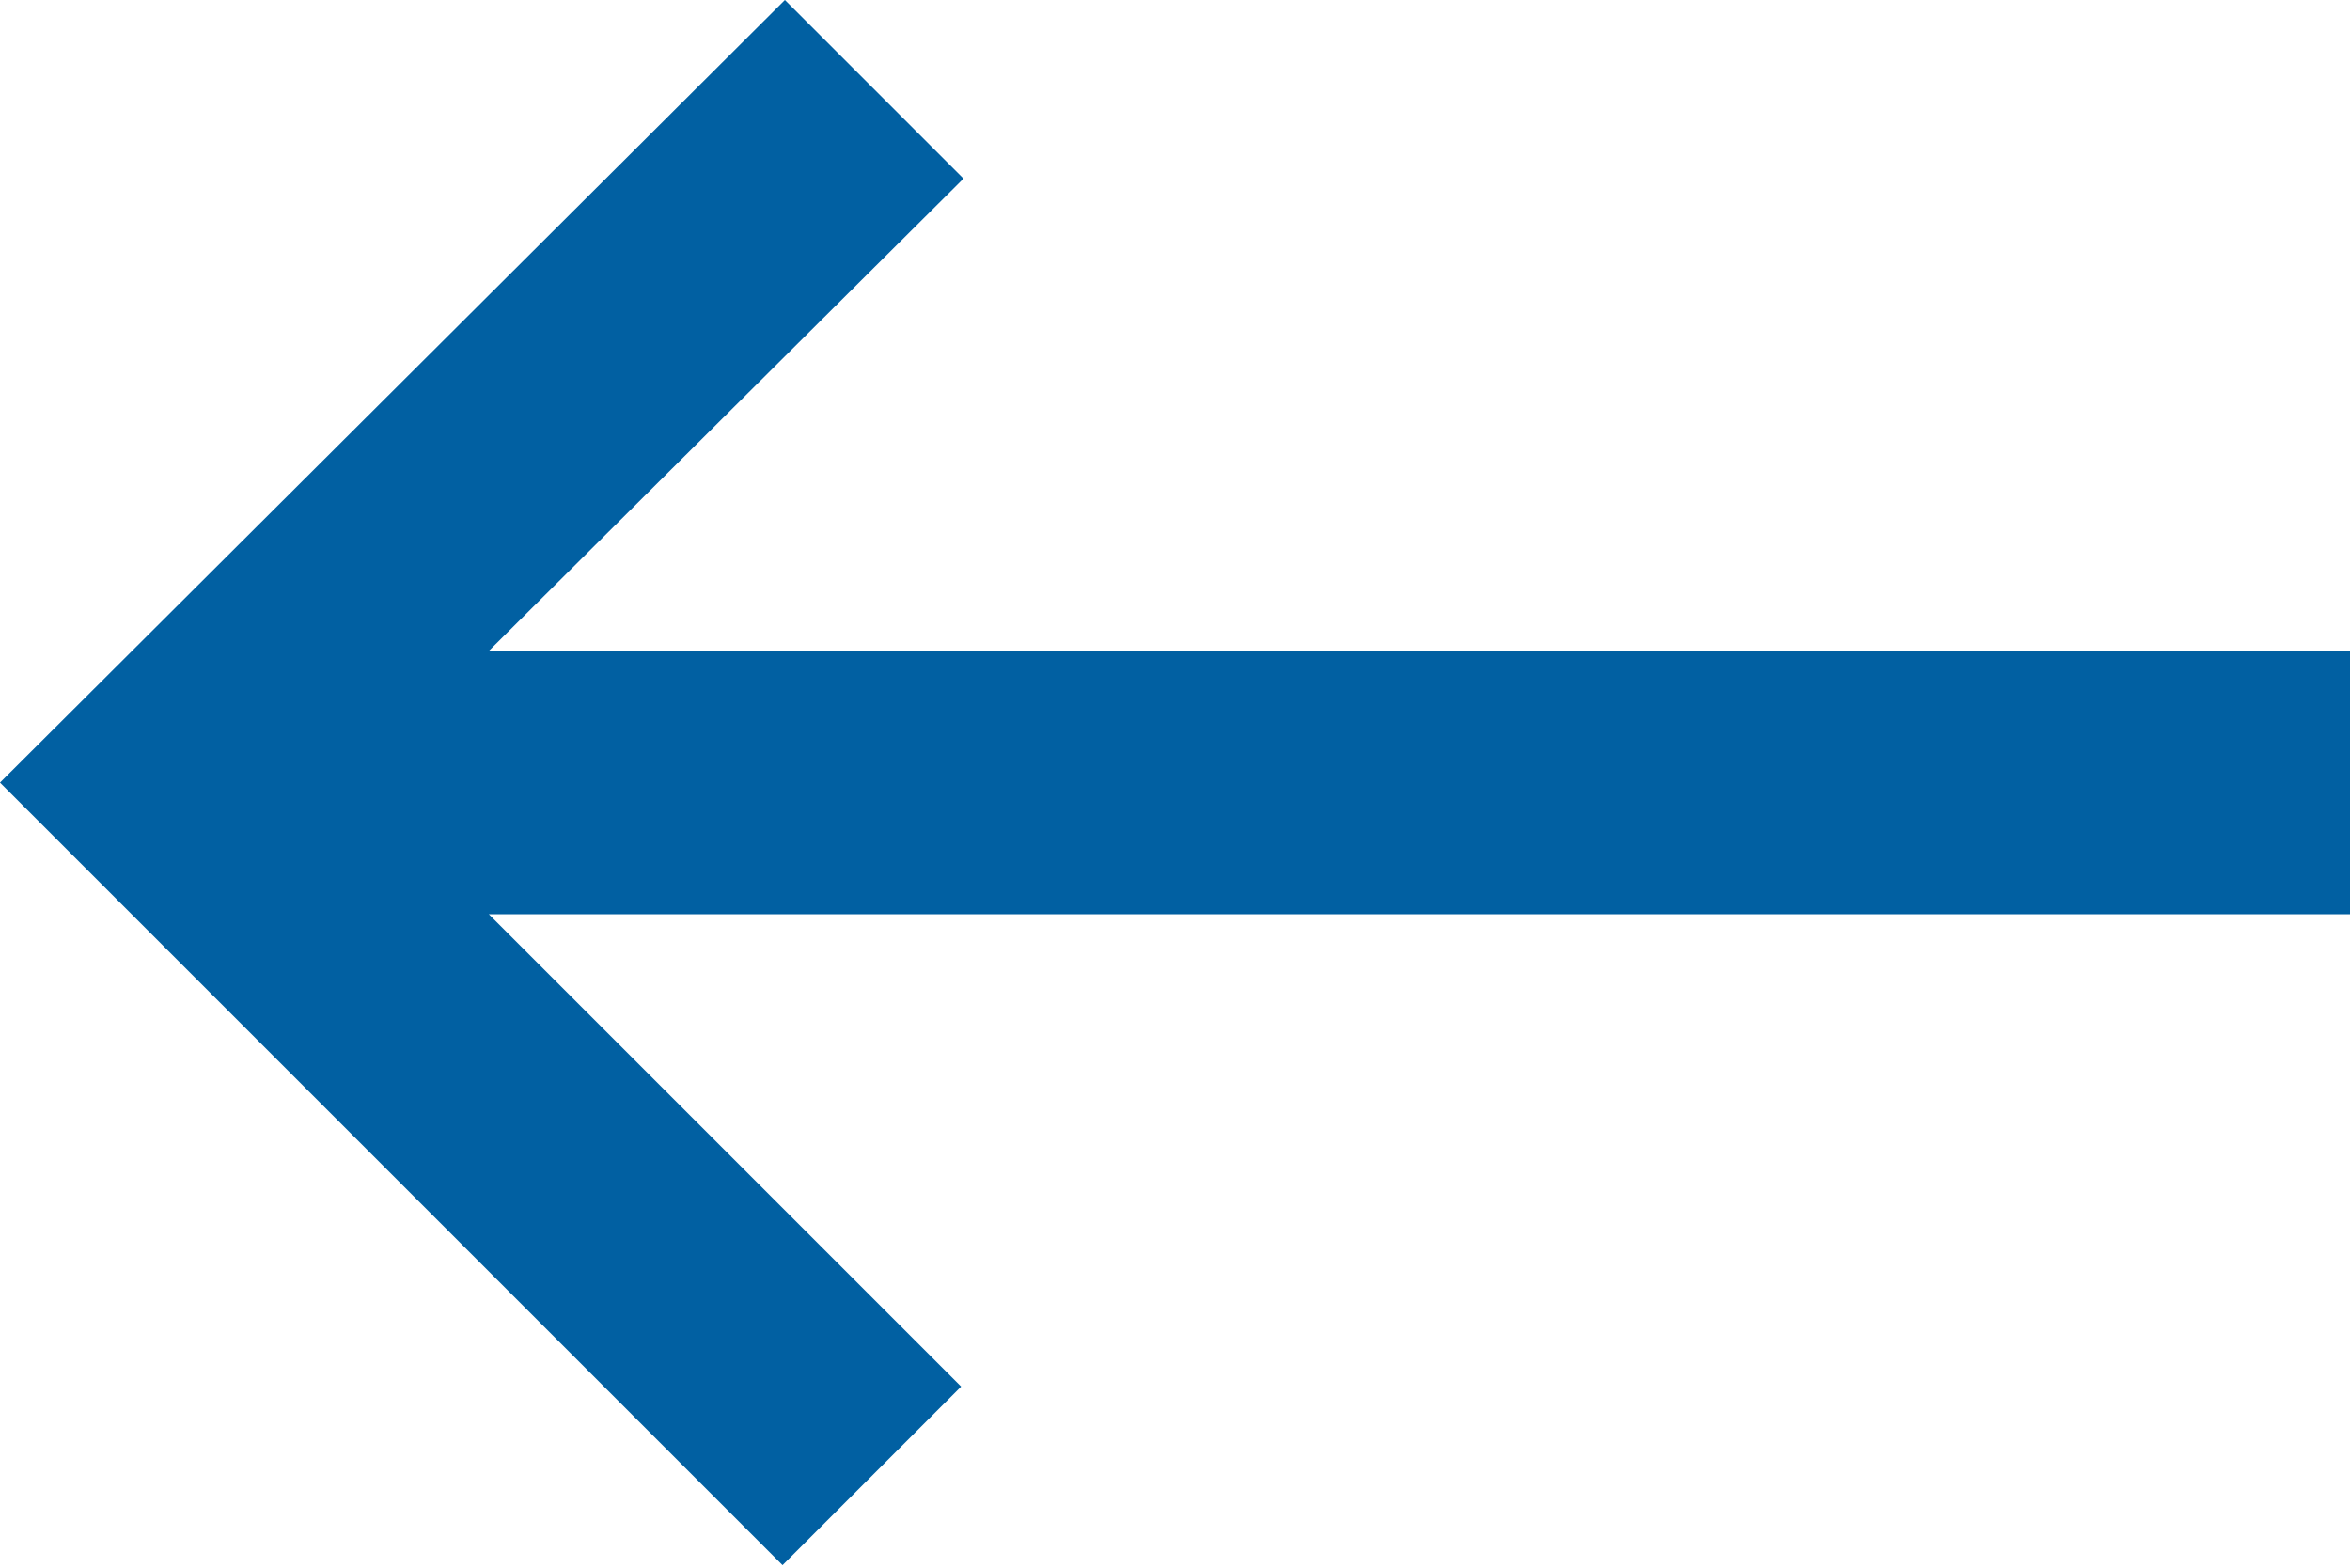 <?xml version="1.0" encoding="utf-8"?>
<!-- Generator: Adobe Illustrator 18.0.0, SVG Export Plug-In . SVG Version: 6.00 Build 0)  -->
<!DOCTYPE svg PUBLIC "-//W3C//DTD SVG 1.1//EN" "http://www.w3.org/Graphics/SVG/1.1/DTD/svg11.dtd">
<svg version="1.1" id="Слой_1" xmlns="http://www.w3.org/2000/svg" xmlns:xlink="http://www.w3.org/1999/xlink" x="0px" y="0px"
	 viewBox="0 16.7 100 66.7" enable-background="new 0 16.7 100 66.7" xml:space="preserve">
<path fill="#0160A2" d="M100,44.4H20.8L41,24.3l-7.6-7.6L0,50l33.3,33.3l7.6-7.6L20.8,55.6H100V44.4z"/>
</svg>
